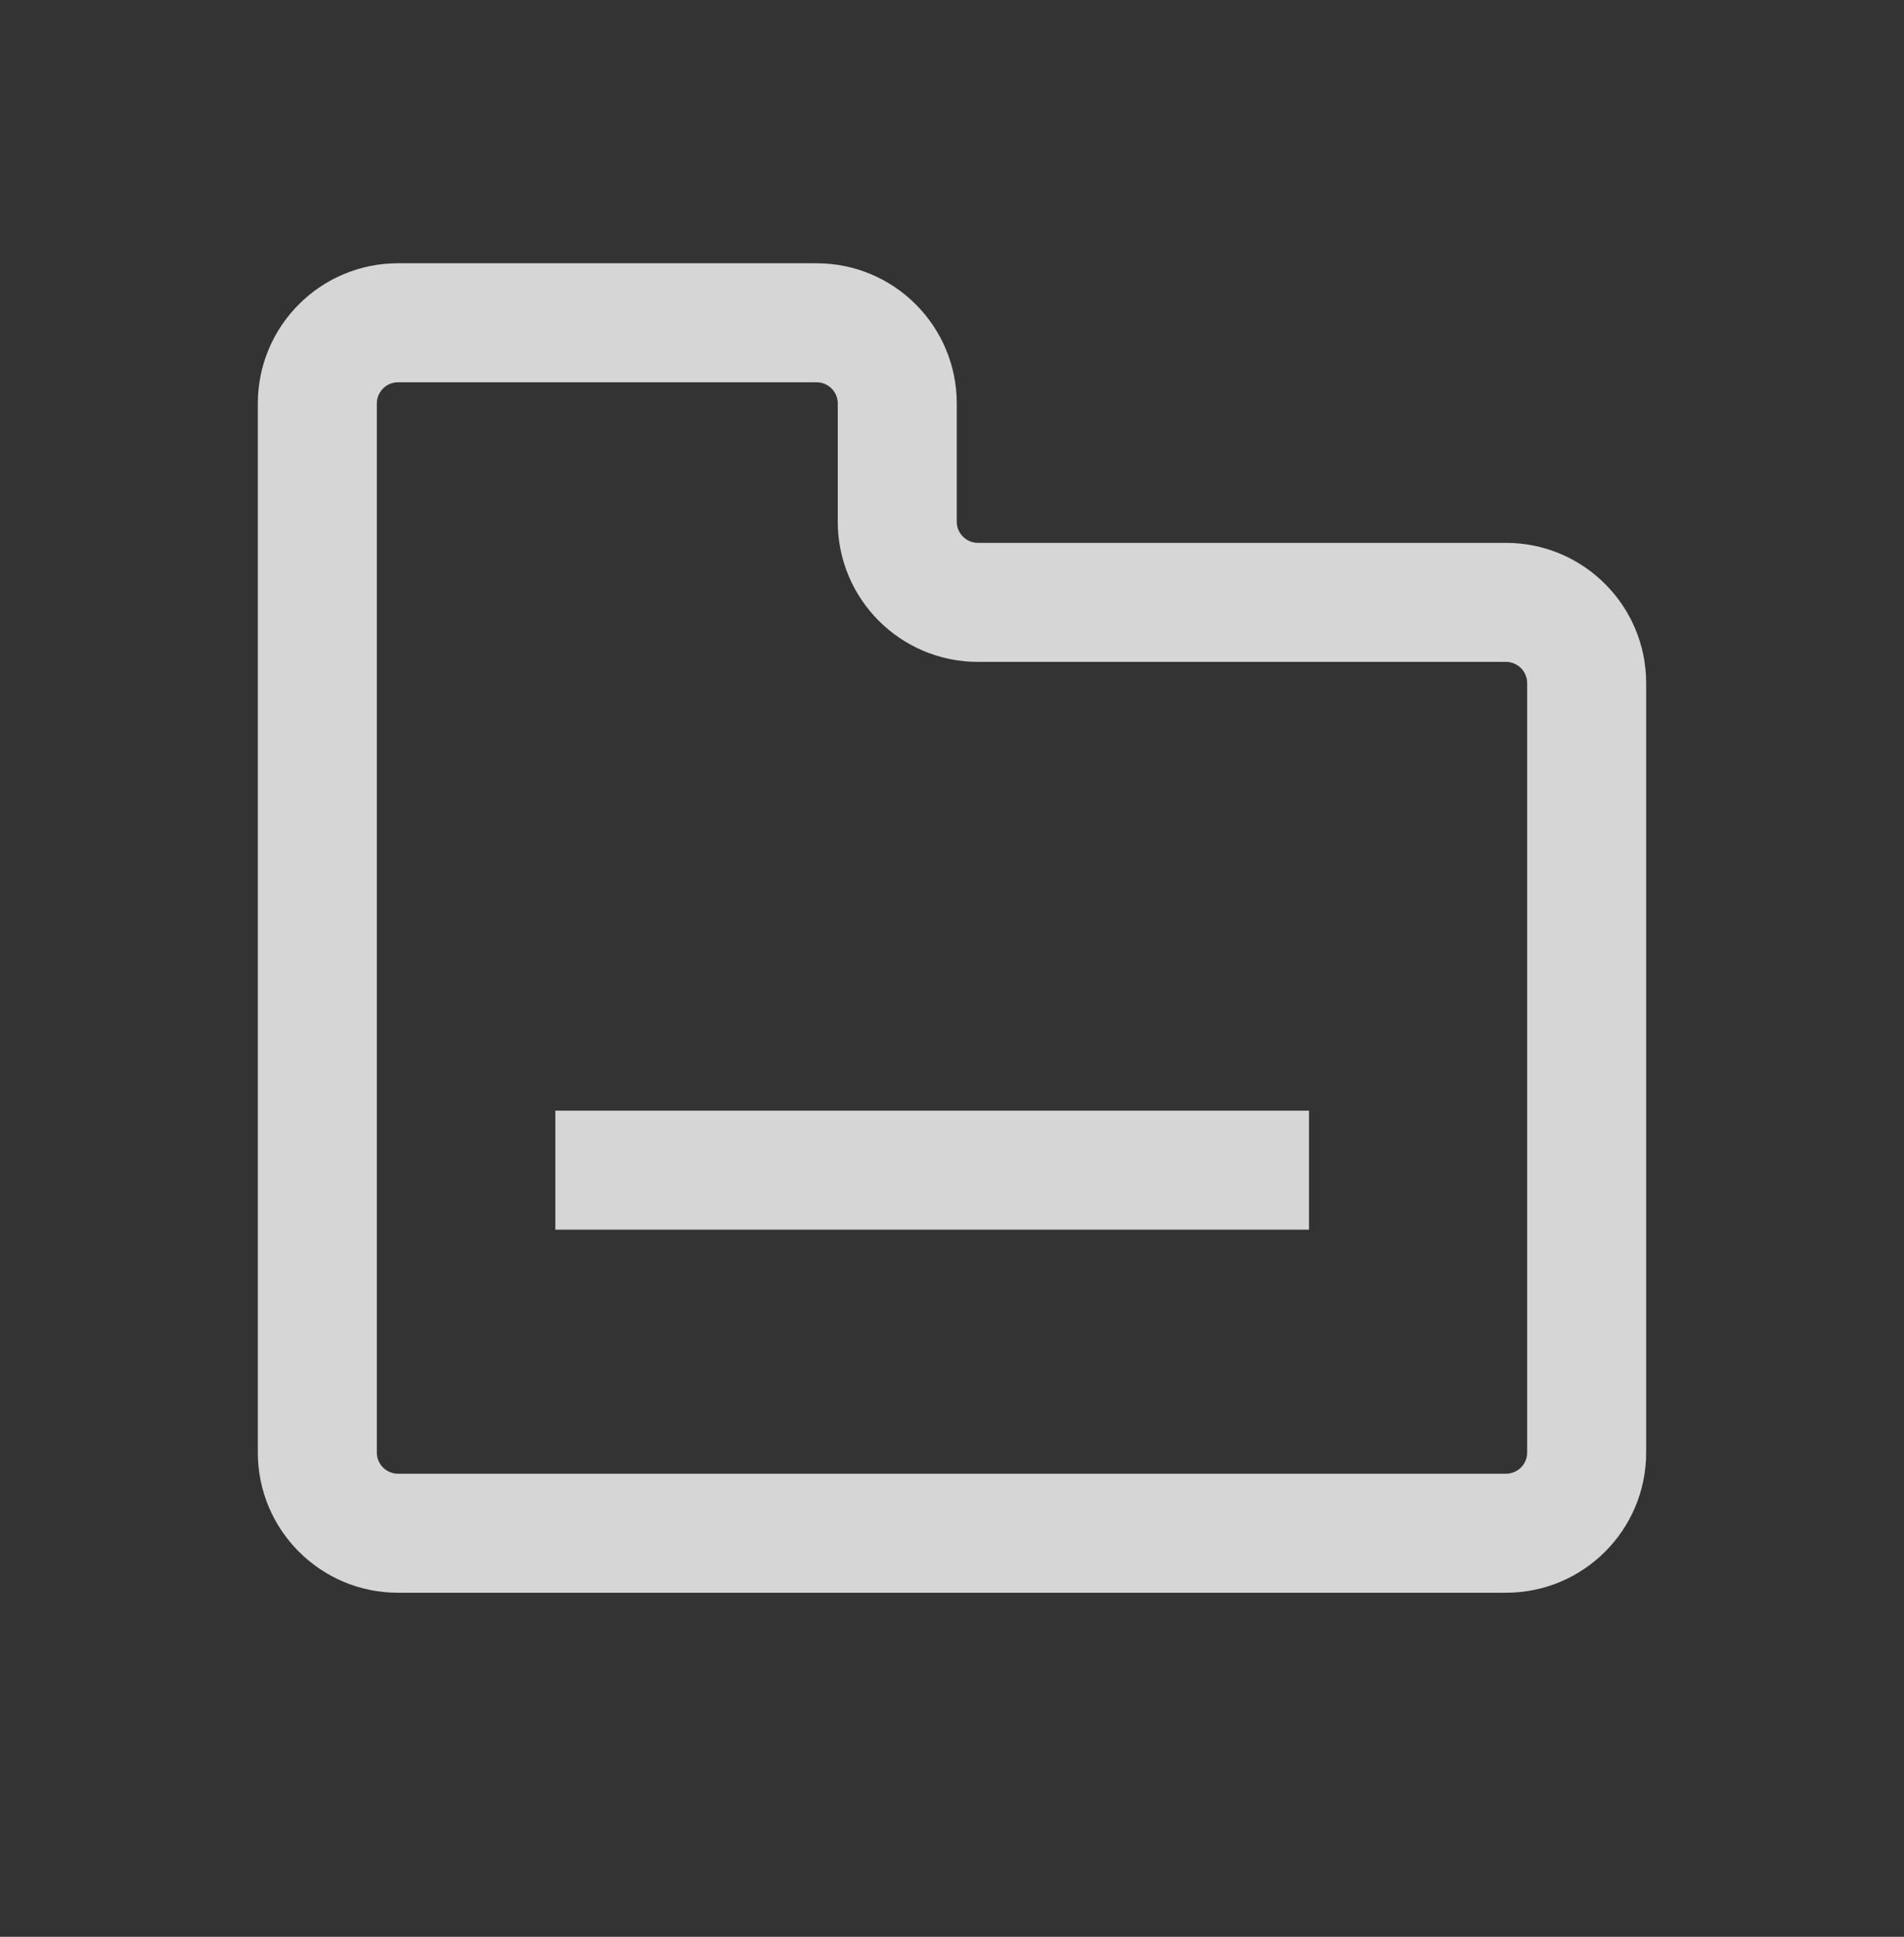 <svg xmlns="http://www.w3.org/2000/svg" xmlns:xlink="http://www.w3.org/1999/xlink" width="24" height="24.41" viewBox="0 0 24 24.41" fill="none">
<rect x="0" y="0" width="24" height="24.41" fill="#333333" stroke="none"/>
<g opacity="0.8">
<path   fill="rgba(255, 255, 255, 1)"  d="M5.017 18.574L18.983 18.574L18.983 19.324L18.983 18.574C19.13 18.574 19.25 18.455 19.25 18.307L20 18.307L19.25 18.307L19.25 8.61L20 8.61L19.25 8.61C19.25 8.462 19.13 8.342 18.983 8.342L18.983 7.592L18.983 8.342L12.328 8.342L12.328 7.592L12.328 8.342C11.351 8.342 10.56 7.551 10.56 6.575L11.31 6.575L10.56 6.575L10.56 5.085L11.31 5.085L10.56 5.085C10.56 4.938 10.441 4.818 10.293 4.818L10.293 4.818L5.017 4.818L5.017 4.068L5.017 4.818C4.87 4.818 4.75 4.938 4.75 5.085L4.75 5.085L4.75 18.307L4 18.307L4.75 18.307C4.75 18.455 4.87 18.574 5.017 18.574L5.017 19.324L5.017 18.574ZM5.017 20.074L5.017 20.074C4.041 20.074 3.25 19.283 3.25 18.307L3.25 18.307L3.25 5.085L4 5.085L3.25 5.085C3.25 4.109 4.041 3.318 5.017 3.318L5.017 3.318L10.293 3.318L10.293 4.068L10.293 3.318C11.269 3.318 12.06 4.109 12.06 5.085L12.06 5.085L12.06 6.575L12.06 6.575C12.06 6.723 12.18 6.842 12.328 6.842L12.328 6.842L18.983 6.842L18.983 6.842C19.959 6.842 20.75 7.634 20.75 8.61L20.75 8.61L20.75 18.307L20.75 18.307C20.75 19.283 19.959 20.074 18.983 20.074L18.983 20.074L5.017 20.074Z">
</path>
<path    stroke="rgba(255, 255, 255, 1)" stroke-width="1.5"    d="M7 14.748L16.5 14.748">
</path>
</g>
</svg>
